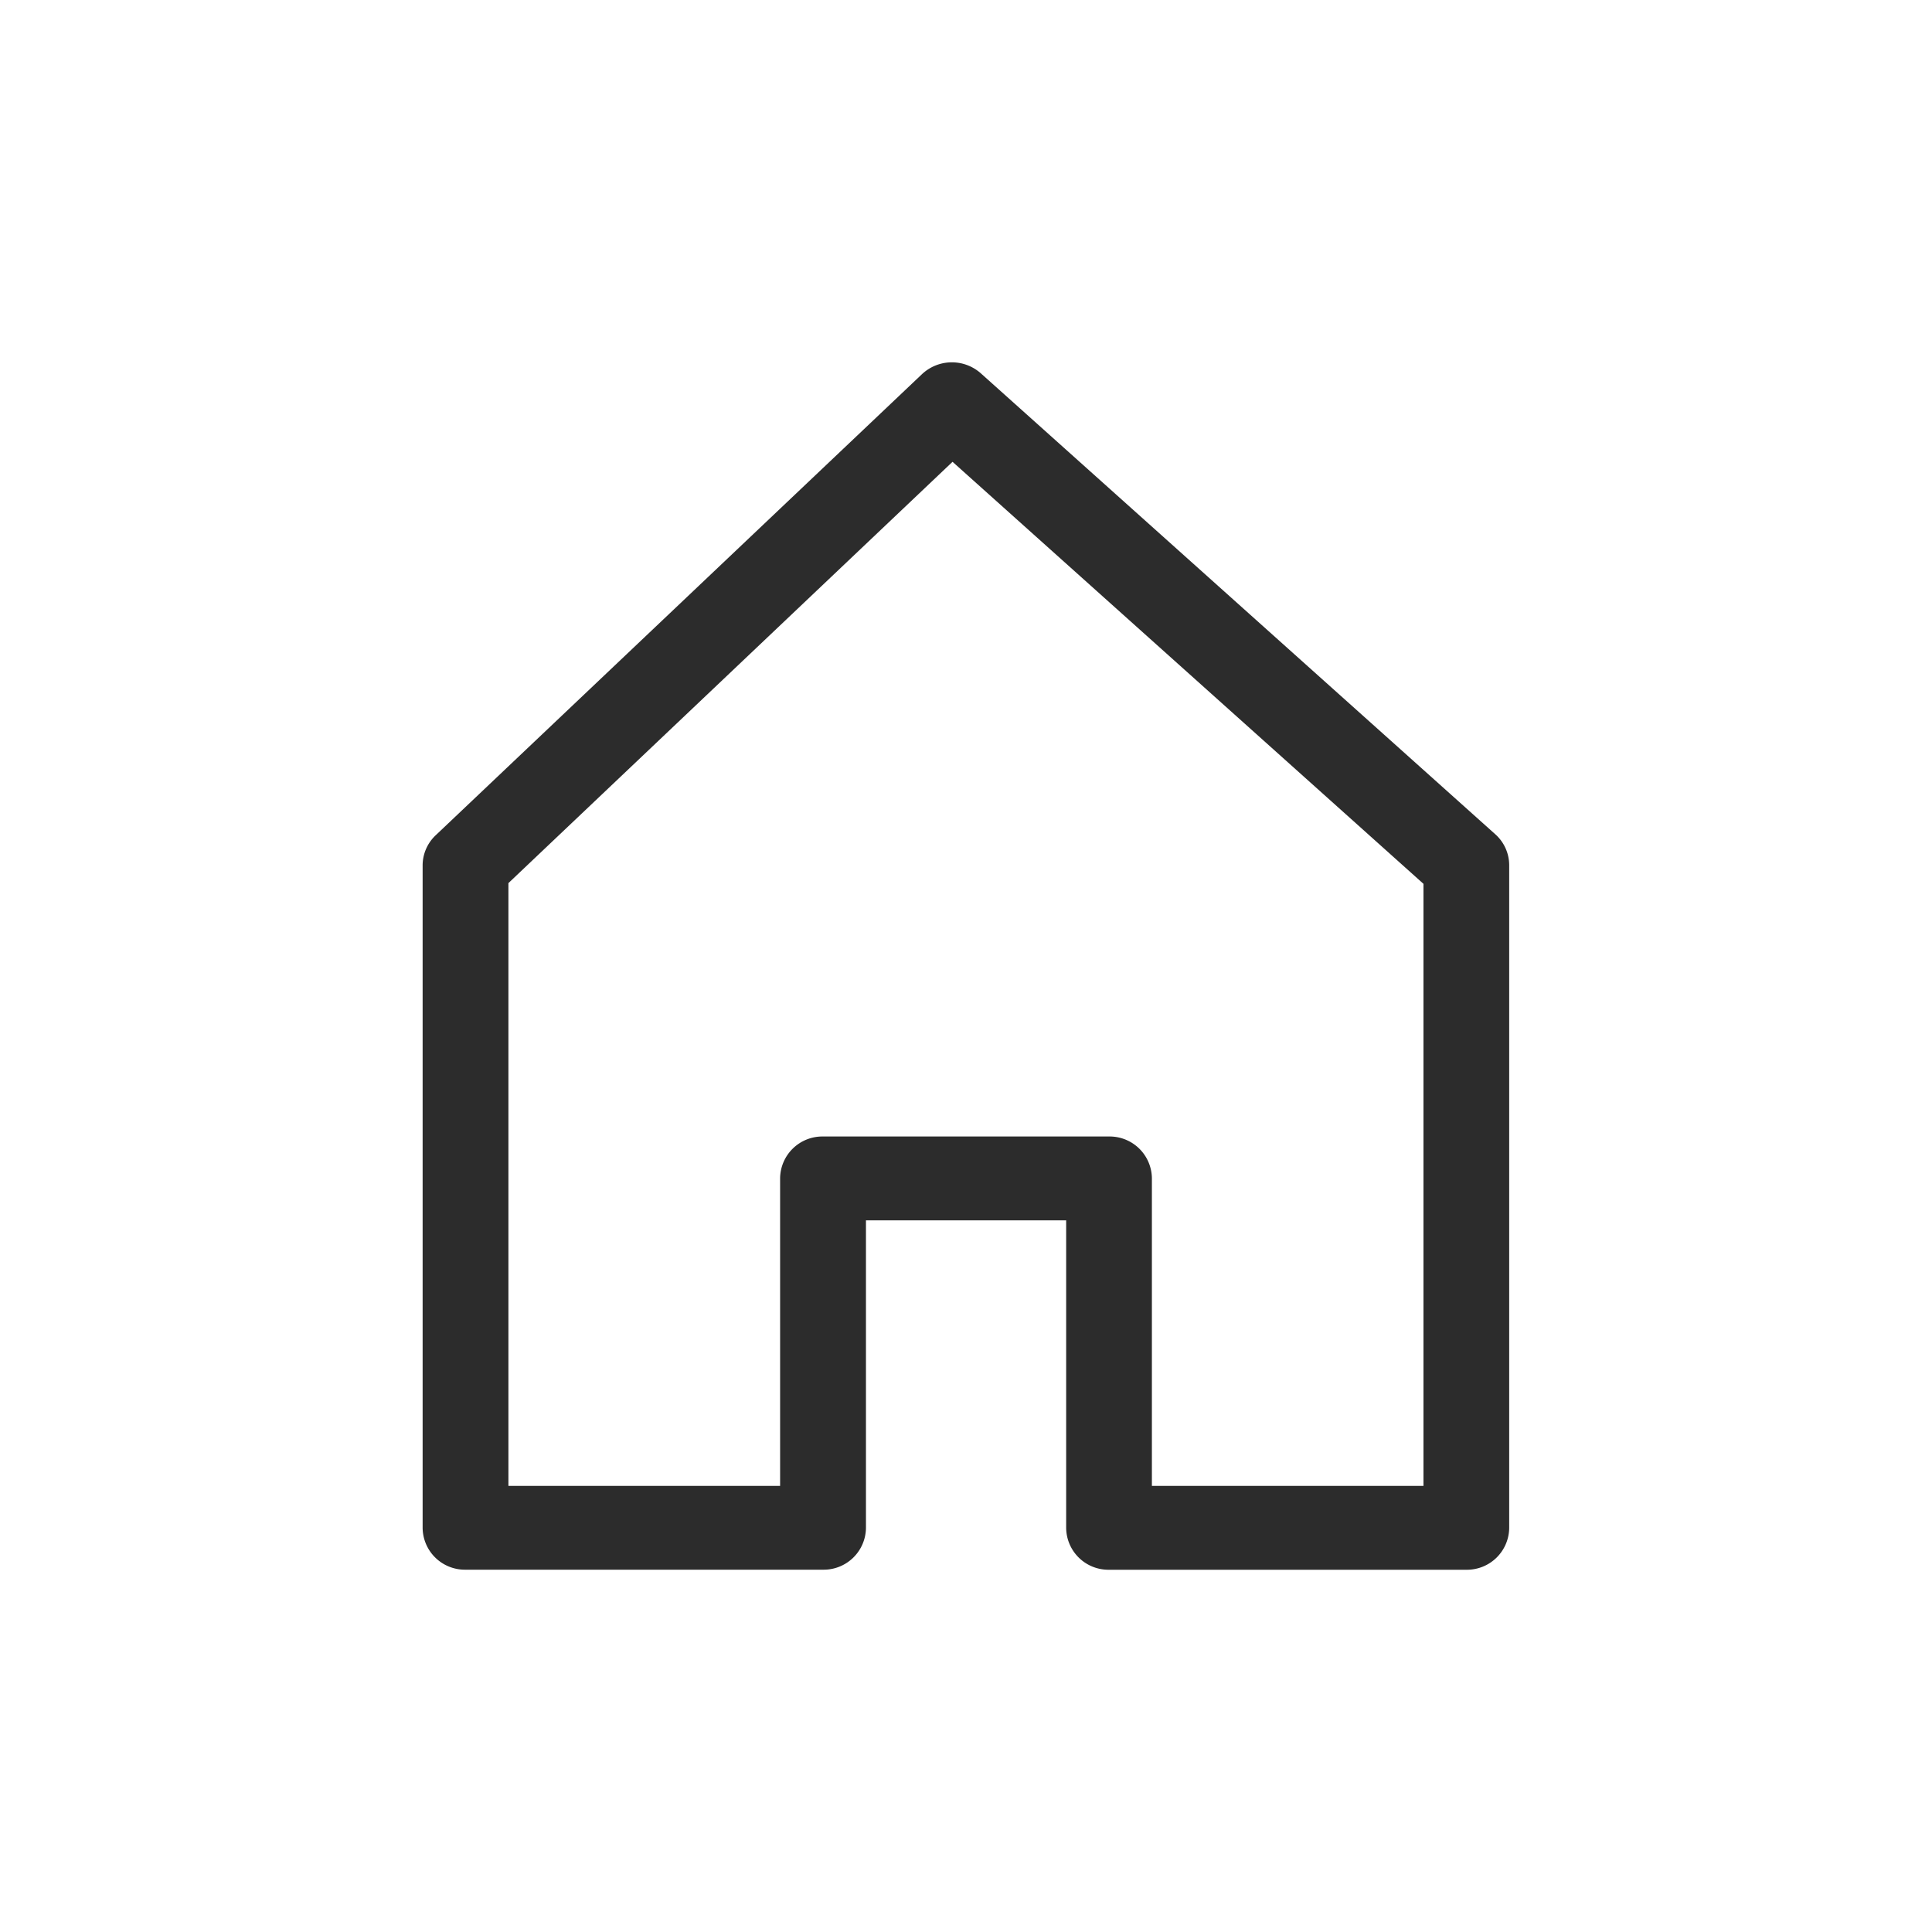 <svg xmlns="http://www.w3.org/2000/svg" width="32" height="32" viewBox="0 0 32 32">
  <g id="Group_9184" data-name="Group 9184" transform="translate(-4281 -2053)">
    <rect id="Icon_Heart_background" data-name="Icon/Heart background" width="32" height="32" transform="translate(4281 2053)" fill="none"/>
    <g id="home" transform="translate(4257.186 2059)">
      <g id="Group_9182" data-name="Group 9182" transform="translate(30.814 0)">
        <path id="Path_87522" data-name="Path 87522" d="M48.584,7.821,40.058.182A.723.723,0,0,0,39.082.2L31.03,7.835a.687.687,0,0,0-.216.5V19.305a.7.7,0,0,0,.711.694h5.921a.7.7,0,0,0,.711-.694V14.213h3.316v5.093a.7.7,0,0,0,.711.694H48.1a.7.7,0,0,0,.711-.694V8.333A.688.688,0,0,0,48.584,7.821Zm-1.191,10.79h-4.5V13.518a.7.7,0,0,0-.711-.694H37.446a.7.7,0,0,0-.711.694v5.093h-4.5V8.627l7.356-6.978,7.8,6.99v9.972Z" transform="translate(-30.814 0)" fill="#2c2c2c"/>
      </g>
    </g>
  </g>
</svg>
